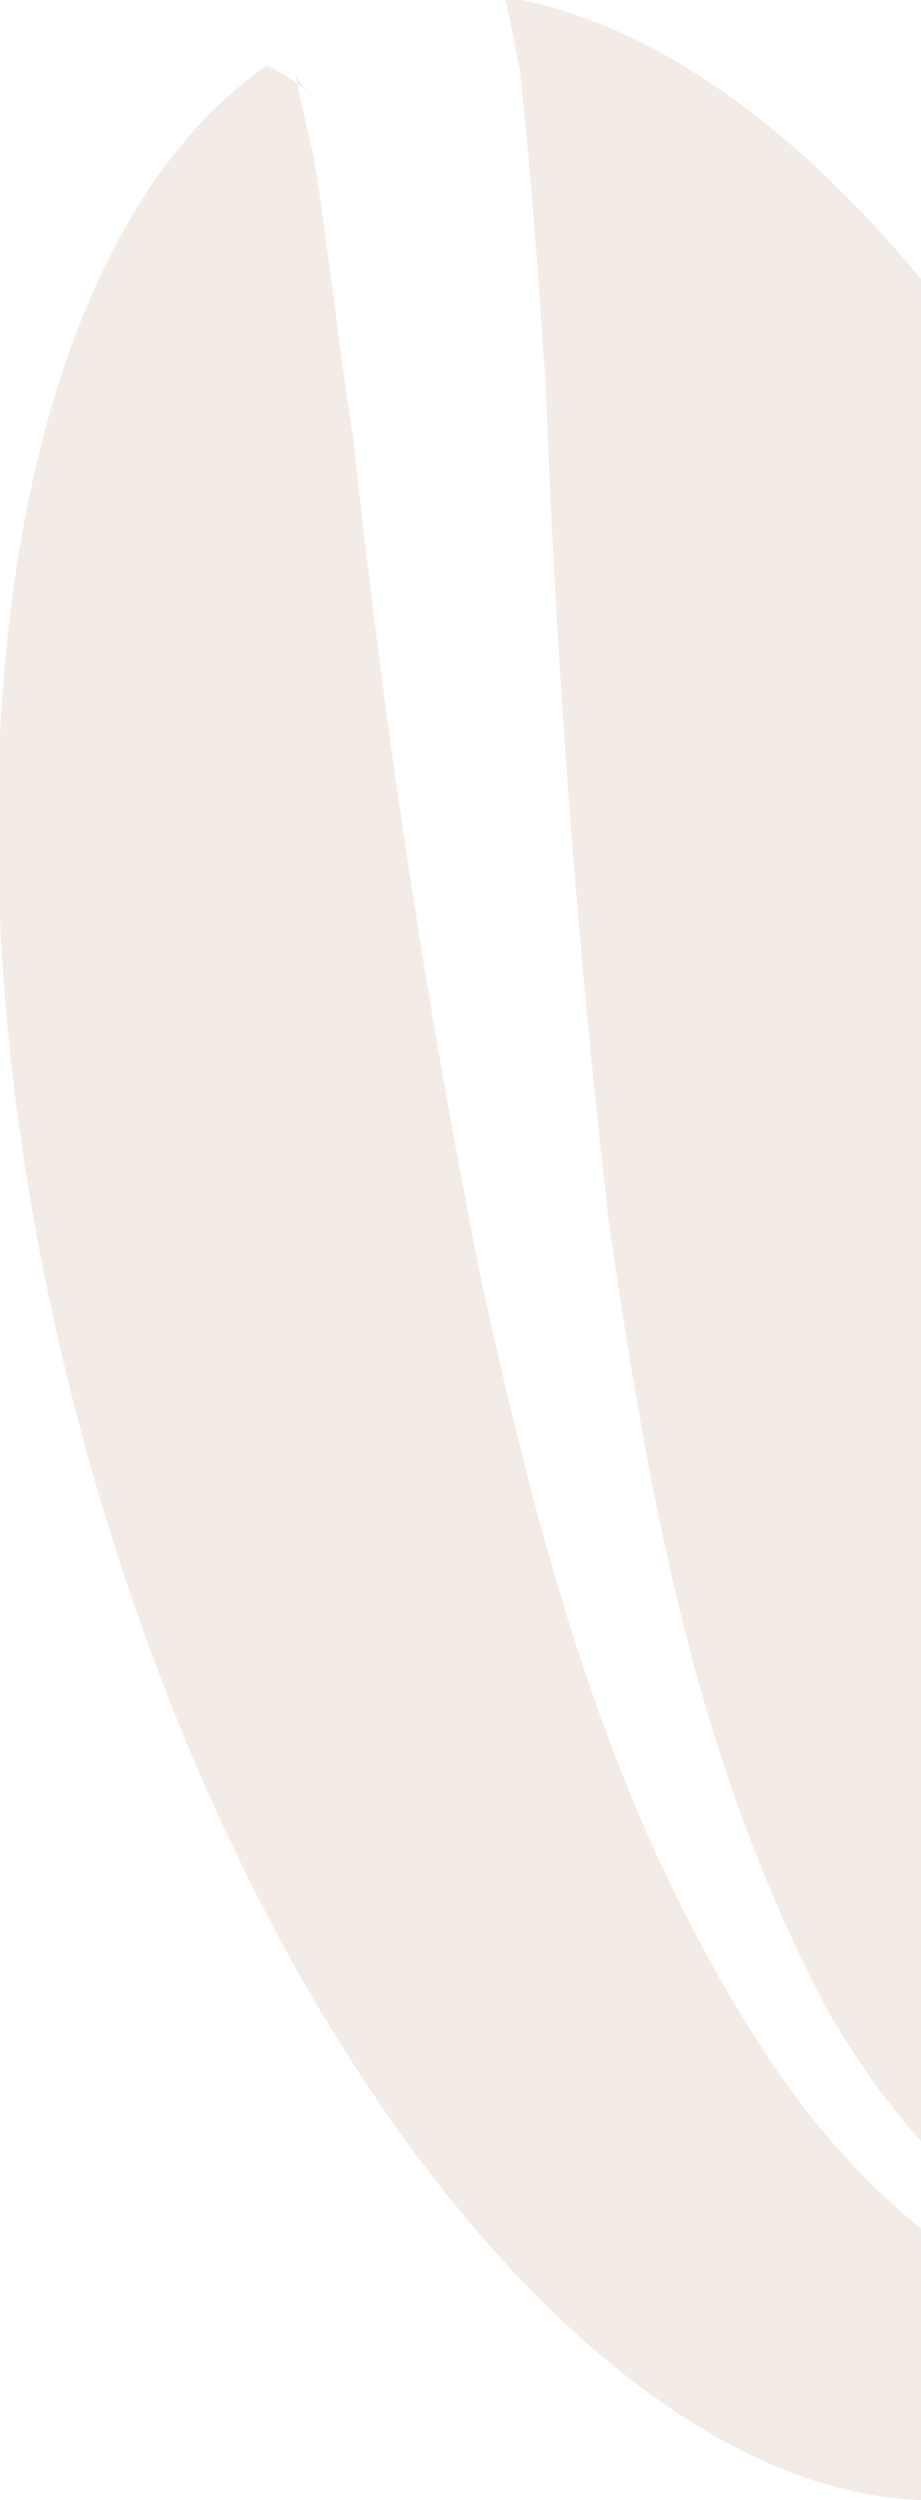 <svg width="101" height="274" viewBox="0 0 101 274" fill="none" xmlns="http://www.w3.org/2000/svg">
<path fill-rule="evenodd" clip-rule="evenodd" d="M120.396 268.09C125.078 265.531 129.391 261.543 133.09 256.353C127.66 256.14 122.251 255.175 116.928 253.471C105.142 249.052 94.265 239.981 85.324 227.115C67.854 201.273 59.871 172.858 52.608 139.501C46.682 109.7 42.069 79.291 38.802 48.491C37.166 38.196 36.119 27.9 34.483 17.605C33.96 15.031 33.175 12.149 32.716 9.678C32.258 7.207 32.127 8.339 33.436 9.678C34.745 11.016 32.389 8.545 29.248 7.207C-2.879 29.342 -10.011 102.85 14.134 174.197C38.278 245.543 86.109 289.401 120.265 269.016L120.396 268.09ZM135.249 253.882C156.188 222.996 158.085 160.298 137.605 99.453C118.564 42.726 85.259 4.324 55.356 -0.309C56.207 3.089 56.665 6.383 56.992 7.619C58.301 19.355 59.086 31.092 59.871 42.725C60.998 73.252 63.293 103.644 66.741 133.736C71.322 165.446 76.556 193.449 90.69 220.217C98.078 233.112 107.486 242.732 117.975 248.117C123.595 250.891 129.385 252.72 135.249 253.573V253.882Z" fill="#AF7F58" fill-opacity="0.15"/>
</svg>
